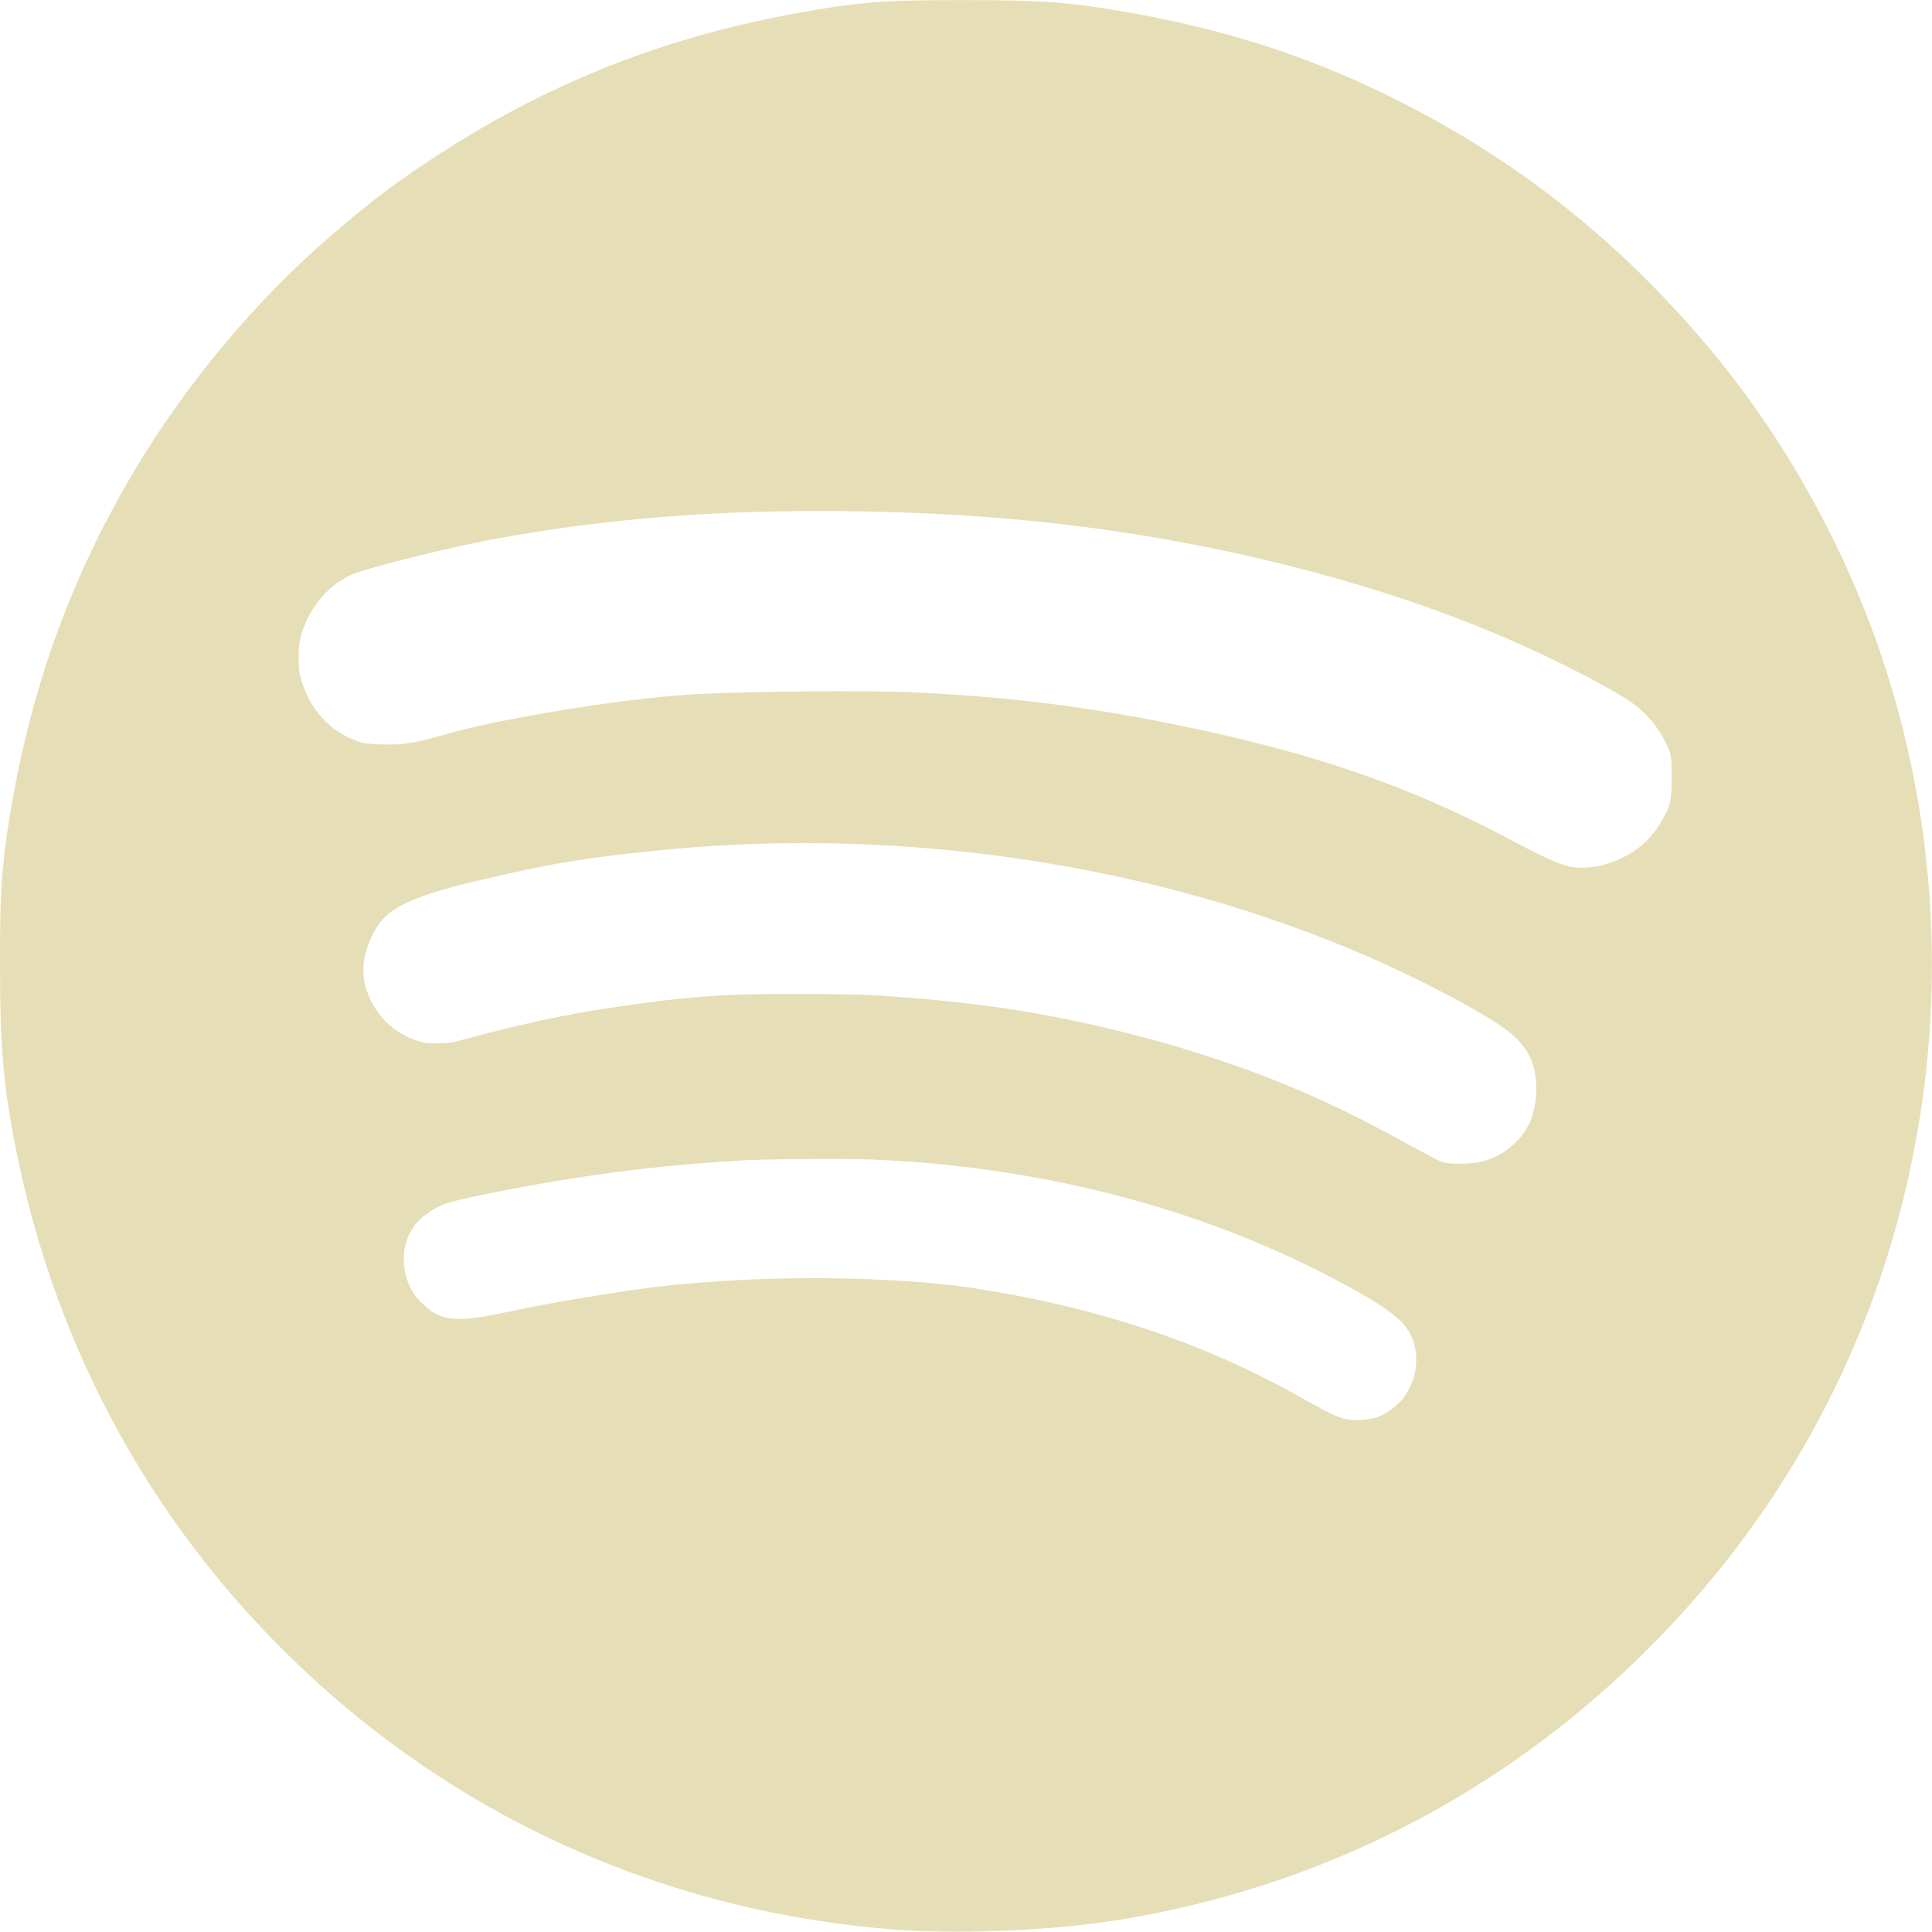 <?xml version="1.0" encoding="UTF-8" standalone="no"?>
<svg
   xmlns:dc="http://purl.org/dc/elements/1.1/"
   xmlns:cc="http://creativecommons.org/ns#"
   xmlns:rdf="http://www.w3.org/1999/02/22-rdf-syntax-ns#"
   xmlns:svg="http://www.w3.org/2000/svg"
   xmlns="http://www.w3.org/2000/svg"
   width="20.897mm"
   height="20.893mm"
   viewBox="0 0 20.897 20.893"
   version="1.1"
   id="svg8">
  <defs
     id="defs2" />
  <g
     style="fill:#e6deb6;fill-opacity:1"
     id="layer1"
     transform="translate(-114.656,-116.595)">
    <path
       style="fill:#e6deb6;fill-opacity:1;stroke-width:0.009"
       d="m 124.56,137.479 c -0.521,-0.023 -1.17,-0.111 -1.726,-0.234 -1.924,-0.427 -3.642,-1.359 -5.054,-2.742 -1.512,-1.48 -2.525,-3.354 -2.945,-5.446 -0.146,-0.728 -0.179,-1.116 -0.179,-2.097 1.8e-4,-0.738 0.019,-1.001 0.108,-1.551 0.222,-1.362 0.661,-2.575 1.348,-3.726 0.568,-0.952 1.314,-1.843 2.137,-2.55 0.442,-0.38 0.726,-0.593 1.194,-0.894 1.199,-0.771 2.449,-1.257 3.889,-1.512 0.626,-0.111 0.895,-0.131 1.721,-0.131 0.825,5e-5 1.122,0.019 1.655,0.107 1.217,0.201 2.203,0.525 3.231,1.063 1.237,0.647 2.292,1.503 3.216,2.609 0.894,1.07 1.589,2.377 1.98,3.725 0.556,1.916 0.556,3.94 5.5e-4,5.863 -0.543,1.877 -1.598,3.543 -3.09,4.879 -1.472,1.317 -3.247,2.172 -5.206,2.506 -0.657,0.112 -1.545,0.163 -2.281,0.131 z m 4.947,-5.543 c 0.106,-0.023 0.236,-0.108 0.321,-0.21 0.045,-0.054 0.105,-0.174 0.125,-0.251 0.025,-0.092 0.028,-0.206 0.01,-0.296 -0.05,-0.248 -0.195,-0.38 -0.75,-0.683 -1.218,-0.664 -2.603,-1.095 -4.109,-1.278 -0.337,-0.041 -0.615,-0.063 -1.006,-0.081 -0.275,-0.013 -1.181,-0.006 -1.434,0.01 -0.605,0.038 -1.057,0.084 -1.566,0.156 -0.57,0.081 -1.404,0.24 -1.608,0.307 -0.135,0.044 -0.279,0.143 -0.351,0.242 -0.156,0.212 -0.155,0.517 0.002,0.749 0.037,0.055 0.147,0.157 0.208,0.193 0.149,0.088 0.338,0.089 0.743,0.003 0.351,-0.074 0.492,-0.101 0.837,-0.159 0.691,-0.115 0.991,-0.152 1.554,-0.188 0.904,-0.059 2.002,-0.028 2.683,0.075 1.352,0.205 2.52,0.595 3.569,1.19 0.38,0.215 0.461,0.247 0.616,0.239 0.052,-0.002 0.122,-0.011 0.155,-0.018 z m 1.122,-2.766 c 0.153,-0.027 0.28,-0.089 0.399,-0.198 0.156,-0.142 0.235,-0.321 0.244,-0.56 0.012,-0.313 -0.095,-0.521 -0.364,-0.707 -0.305,-0.211 -0.921,-0.532 -1.495,-0.78 -1.821,-0.787 -3.942,-1.211 -6.062,-1.211 -0.591,-1e-5 -1.139,0.031 -1.768,0.099 -0.603,0.066 -0.935,0.12 -1.467,0.24 -0.5,0.113 -0.724,0.173 -0.918,0.247 -0.304,0.116 -0.423,0.214 -0.526,0.434 -0.114,0.242 -0.115,0.462 -0.003,0.686 0.103,0.208 0.272,0.355 0.494,0.43 0.084,0.028 0.097,0.03 0.221,0.03 0.126,-3.4e-4 0.138,-0.002 0.296,-0.044 0.779,-0.208 1.231,-0.298 1.97,-0.396 0.315,-0.042 0.516,-0.061 0.87,-0.082 0.255,-0.016 1.261,-0.016 1.542,1.1e-4 1.033,0.058 1.855,0.178 2.746,0.401 0.392,0.098 0.625,0.166 1.002,0.291 0.713,0.237 1.287,0.49 1.999,0.88 0.34,0.186 0.416,0.225 0.47,0.24 0.059,0.017 0.255,0.016 0.351,-5.3e-4 z m 1.328,-3.208 c 0.345,-0.091 0.56,-0.259 0.71,-0.557 0.062,-0.122 0.069,-0.167 0.07,-0.402 4.5e-4,-0.236 -0.004,-0.265 -0.075,-0.397 -0.085,-0.161 -0.185,-0.28 -0.321,-0.385 -0.198,-0.152 -0.825,-0.478 -1.386,-0.72 -1.41,-0.61 -3.148,-1.051 -4.924,-1.249 -1.186,-0.132 -2.647,-0.166 -3.87,-0.09 -0.939,0.059 -1.878,0.189 -2.648,0.366 -0.461,0.106 -0.898,0.222 -1.023,0.27 -0.268,0.103 -0.497,0.371 -0.578,0.674 -0.021,0.078 -0.025,0.112 -0.025,0.232 -5.4e-4,0.119 0.002,0.153 0.021,0.221 0.08,0.293 0.257,0.518 0.505,0.64 0.133,0.066 0.18,0.076 0.364,0.082 0.239,0.006 0.36,-0.011 0.678,-0.104 0.617,-0.179 1.958,-0.396 2.716,-0.439 0.549,-0.031 1.873,-0.043 2.351,-0.021 1.012,0.046 1.853,0.149 2.82,0.344 1.505,0.304 2.565,0.669 3.685,1.268 0.325,0.174 0.484,0.245 0.61,0.274 0.079,0.018 0.235,0.013 0.32,-0.009 z"
       id="path861" />
  </g>
</svg>
